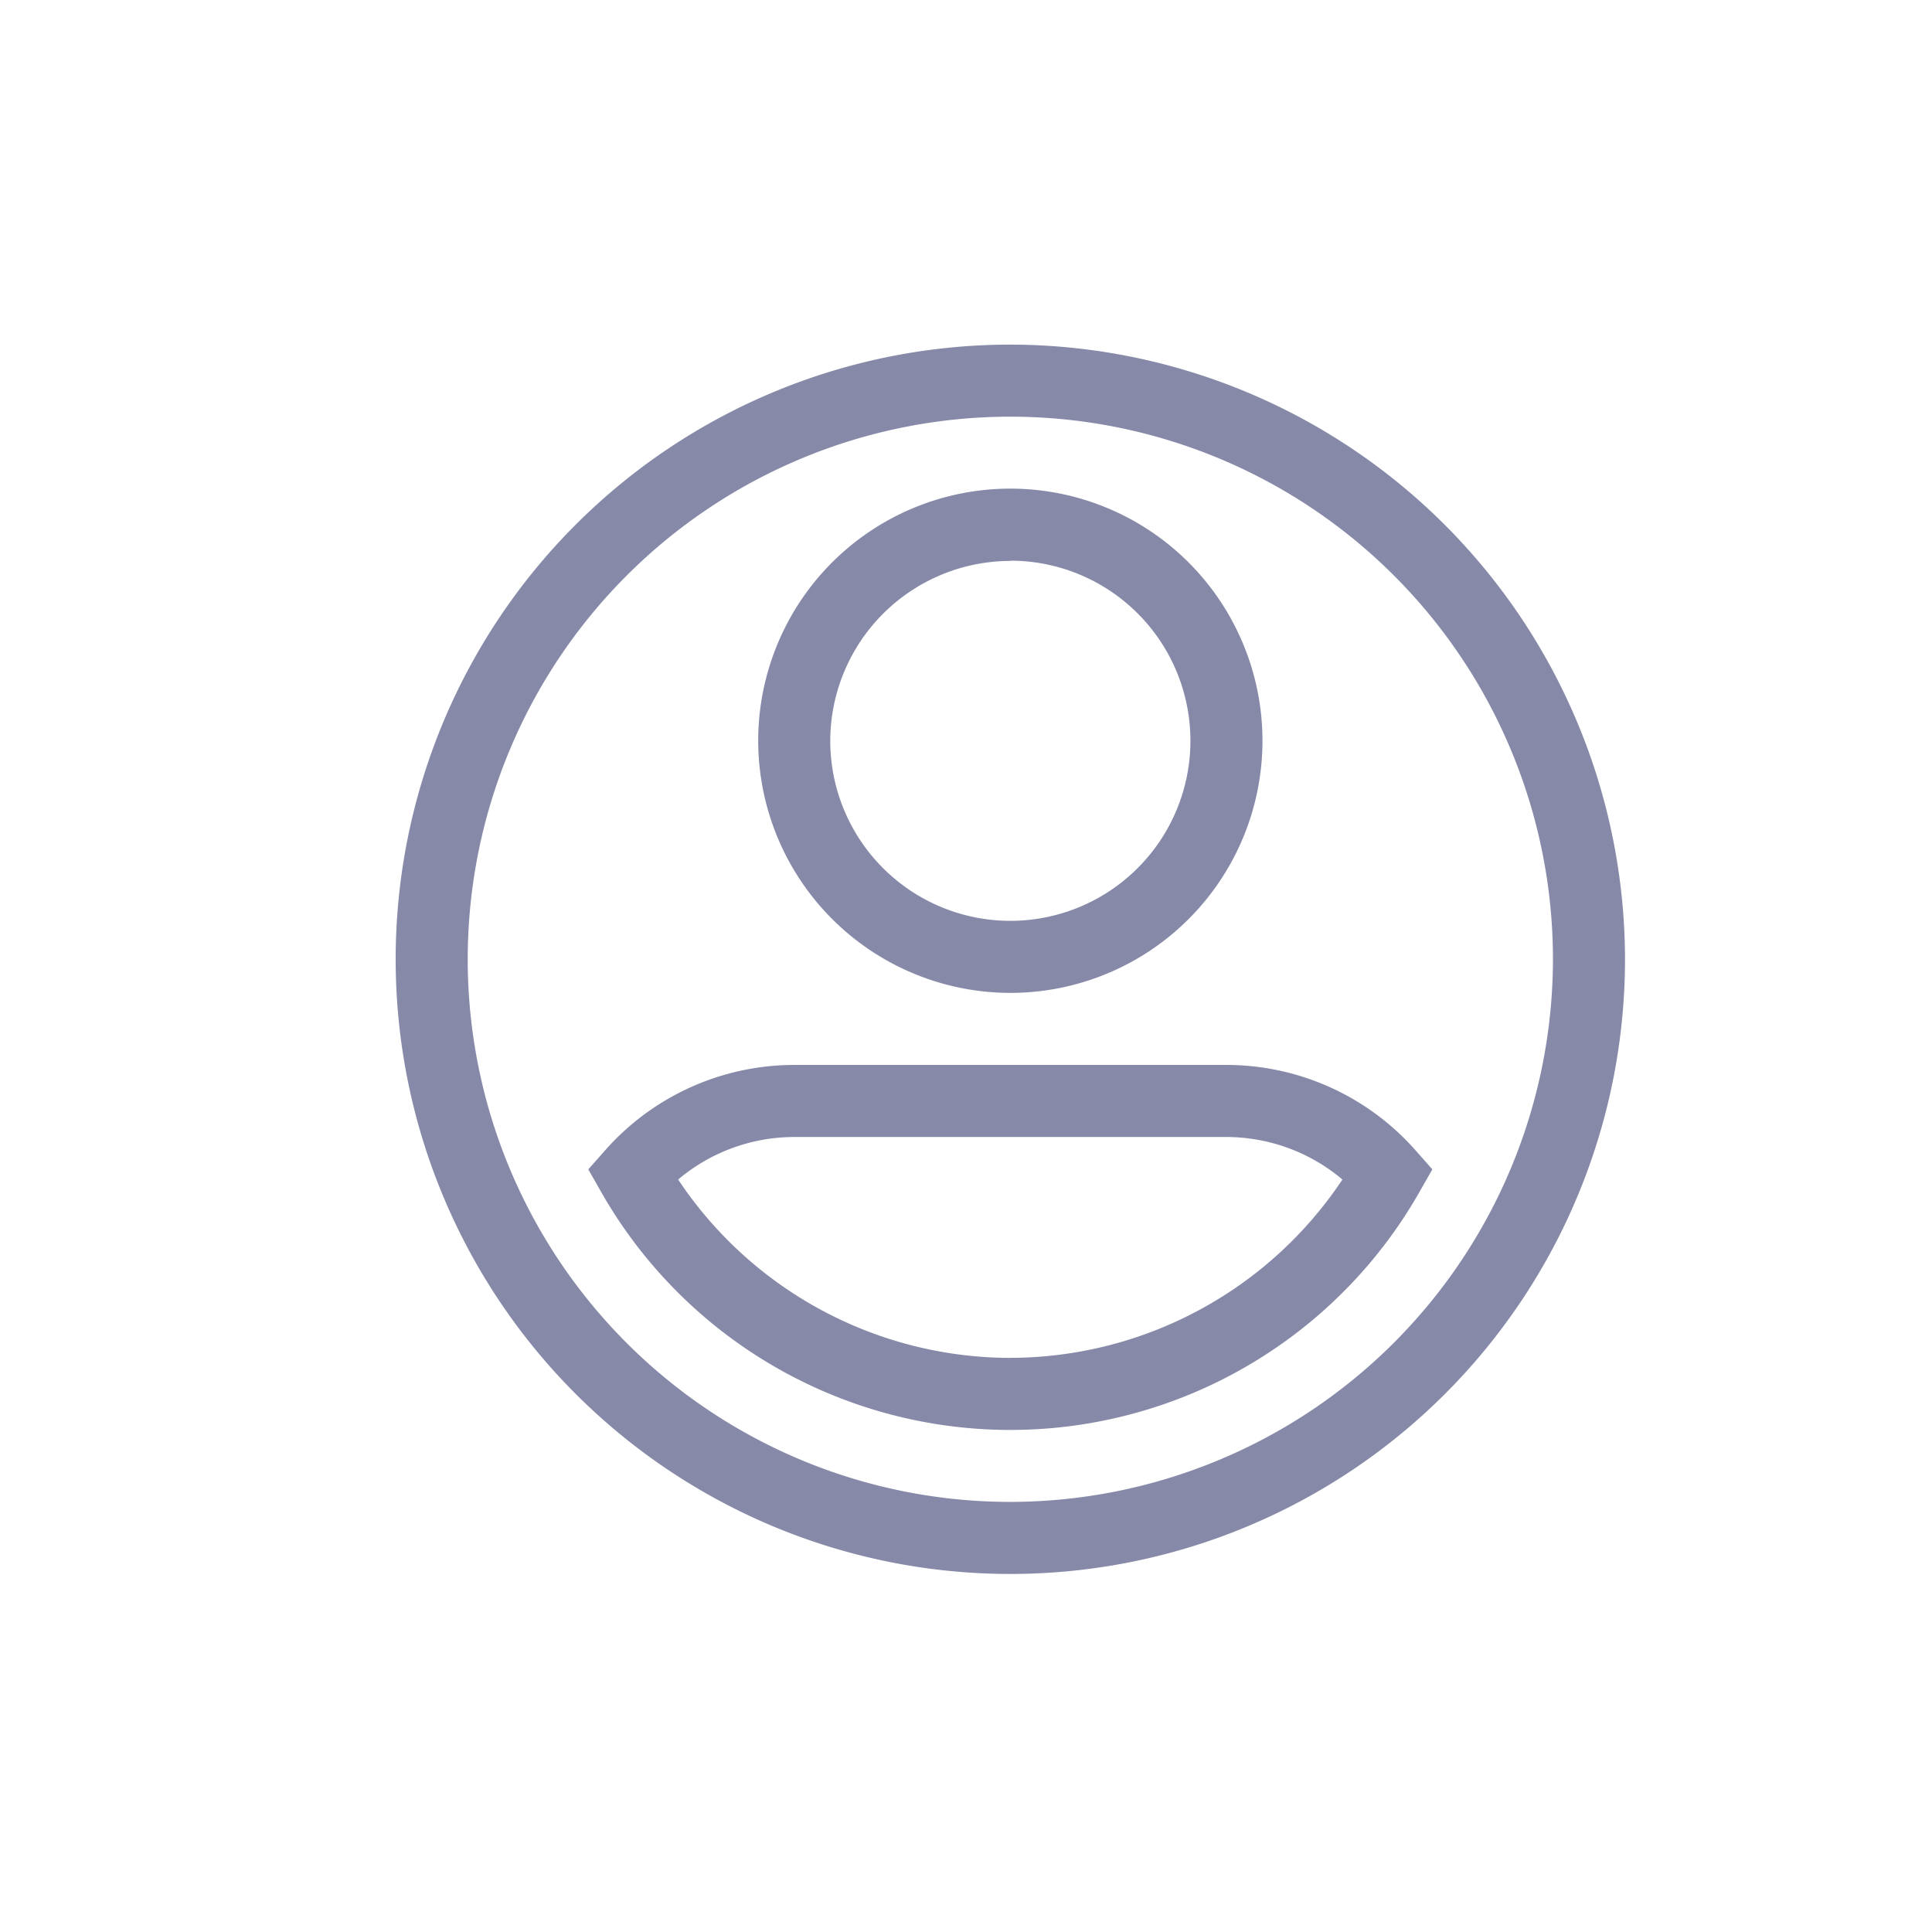 <svg xmlns="http://www.w3.org/2000/svg" width="37.432" height="37.43" viewBox="0 0 37.432 37.43">
  <g id="Group_1157" data-name="Group 1157" transform="translate(-8954 1995)">
    <g id="Component_35_1" data-name="Component 35 – 1" transform="translate(8954 -1995)">
      <path id="Path_243" data-name="Path 243" d="M79.311,187.527c-1.113-4.873-3.851-8.314-8.734-9.836a25.165,25.165,0,0,0-6.679-1.068,36.213,36.213,0,0,0-11.279.91,12.066,12.066,0,0,0-8.791,8.245,25.929,25.929,0,0,0-1.193,7.451,36.178,36.178,0,0,0,.818,10.313c1.113,4.237,3.475,7.406,7.712,8.973a22.177,22.177,0,0,0,6.372,1.318,40.289,40.289,0,0,0,11.438-.555c5.486-1.2,8.961-4.475,10.268-9.984a33.2,33.2,0,0,0,.772-8.11A31.27,31.27,0,0,0,79.311,187.527Z" transform="translate(-42.599 -176.56)" fill="#f0f1f9" opacity="0"/>
      <g id="avatar" transform="translate(7.666 6.677)">
        <path id="Path_849" data-name="Path 849" d="M11.909,0A11.909,11.909,0,1,0,23.818,11.909,11.922,11.922,0,0,0,11.909,0Zm0,22.422A10.513,10.513,0,1,1,22.422,11.909,10.525,10.525,0,0,1,11.909,22.422Z" fill="#8689a8"/>
        <path id="Path_850" data-name="Path 850" d="M155.885,69.769A4.885,4.885,0,1,0,151,64.885,4.89,4.89,0,0,0,155.885,69.769Zm0-8.374a3.489,3.489,0,1,1-3.489,3.489A3.493,3.493,0,0,1,155.885,61.4Z" transform="translate(-143.976 -57.209)" fill="#8689a8"/>
        <path id="Path_851" data-name="Path 851" d="M96.263,301.649A4.889,4.889,0,0,0,92.6,300H84.23a4.889,4.889,0,0,0-3.659,1.649l-.331.374.247.434a9.12,9.12,0,0,0,15.859,0l.247-.434Zm-7.845,4.027a7.745,7.745,0,0,1-6.437-3.456,3.492,3.492,0,0,1,2.251-.824H92.6a3.492,3.492,0,0,1,2.251.824A7.745,7.745,0,0,1,88.417,305.675Z" transform="translate(-76.508 -286.044)" fill="#8689a8"/>
      </g>
    </g>
  </g>
</svg>
